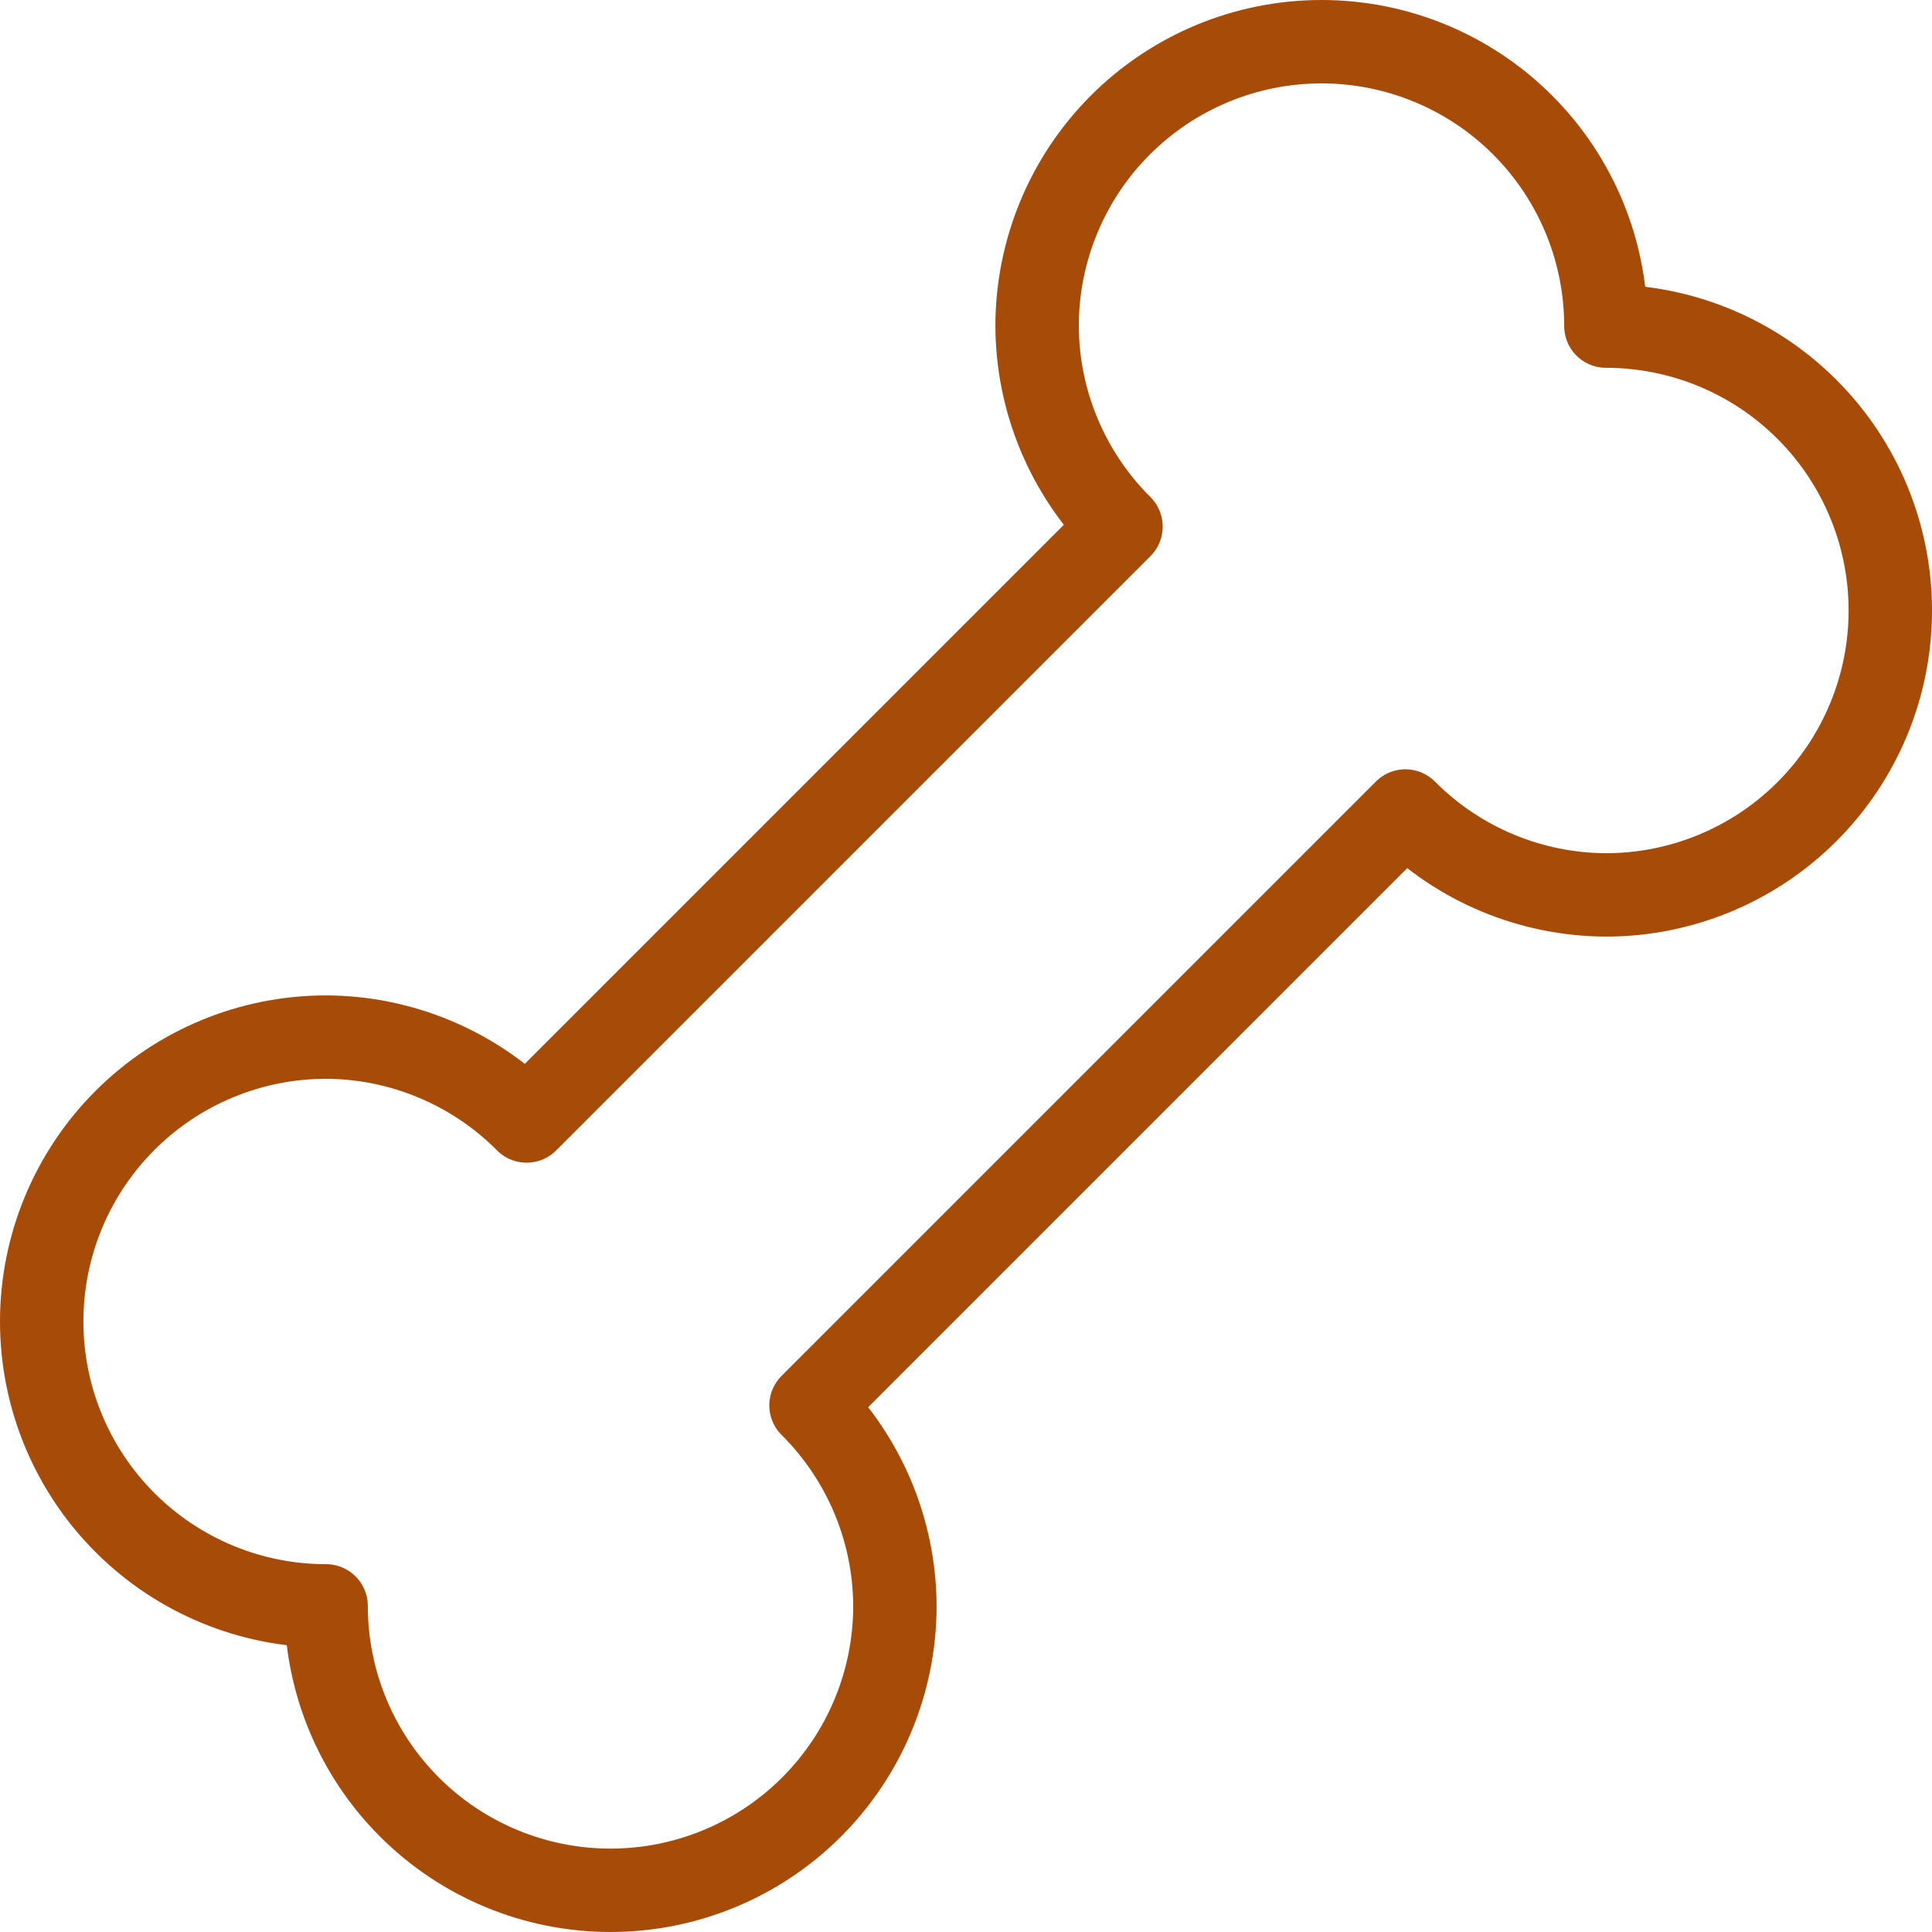 <svg width="139" height="139" viewBox="0 0 139 139" fill="none" xmlns="http://www.w3.org/2000/svg">
<path d="M115.538 23.462C115.538 18.035 113.383 12.83 109.545 8.993C105.708 5.156 100.504 3 95.077 3C89.65 3 84.446 5.156 80.608 8.993C76.771 12.83 74.615 18.035 74.615 23.462C74.638 28.88 76.809 34.067 80.651 37.887L37.887 80.651C34.067 76.809 28.88 74.638 23.462 74.615C18.035 74.615 12.83 76.771 8.993 80.608C5.156 84.446 3 89.65 3 95.077C3 100.504 5.156 105.708 8.993 109.545C12.83 113.383 18.035 115.538 23.462 115.538C23.462 120.965 25.617 126.17 29.455 130.007C33.292 133.844 38.496 136 43.923 136C49.35 136 54.554 133.844 58.392 130.007C62.229 126.17 64.385 120.965 64.385 115.538C64.362 110.12 62.191 104.933 58.349 101.113L101.113 58.349C104.933 62.191 110.12 64.362 115.538 64.385C120.965 64.385 126.17 62.229 130.007 58.392C133.844 54.554 136 49.35 136 43.923C136 38.496 133.844 33.292 130.007 29.455C126.17 25.617 120.965 23.462 115.538 23.462Z" stroke="#A74B08" stroke-width="6" stroke-linecap="round" stroke-linejoin="round"/>
</svg>
